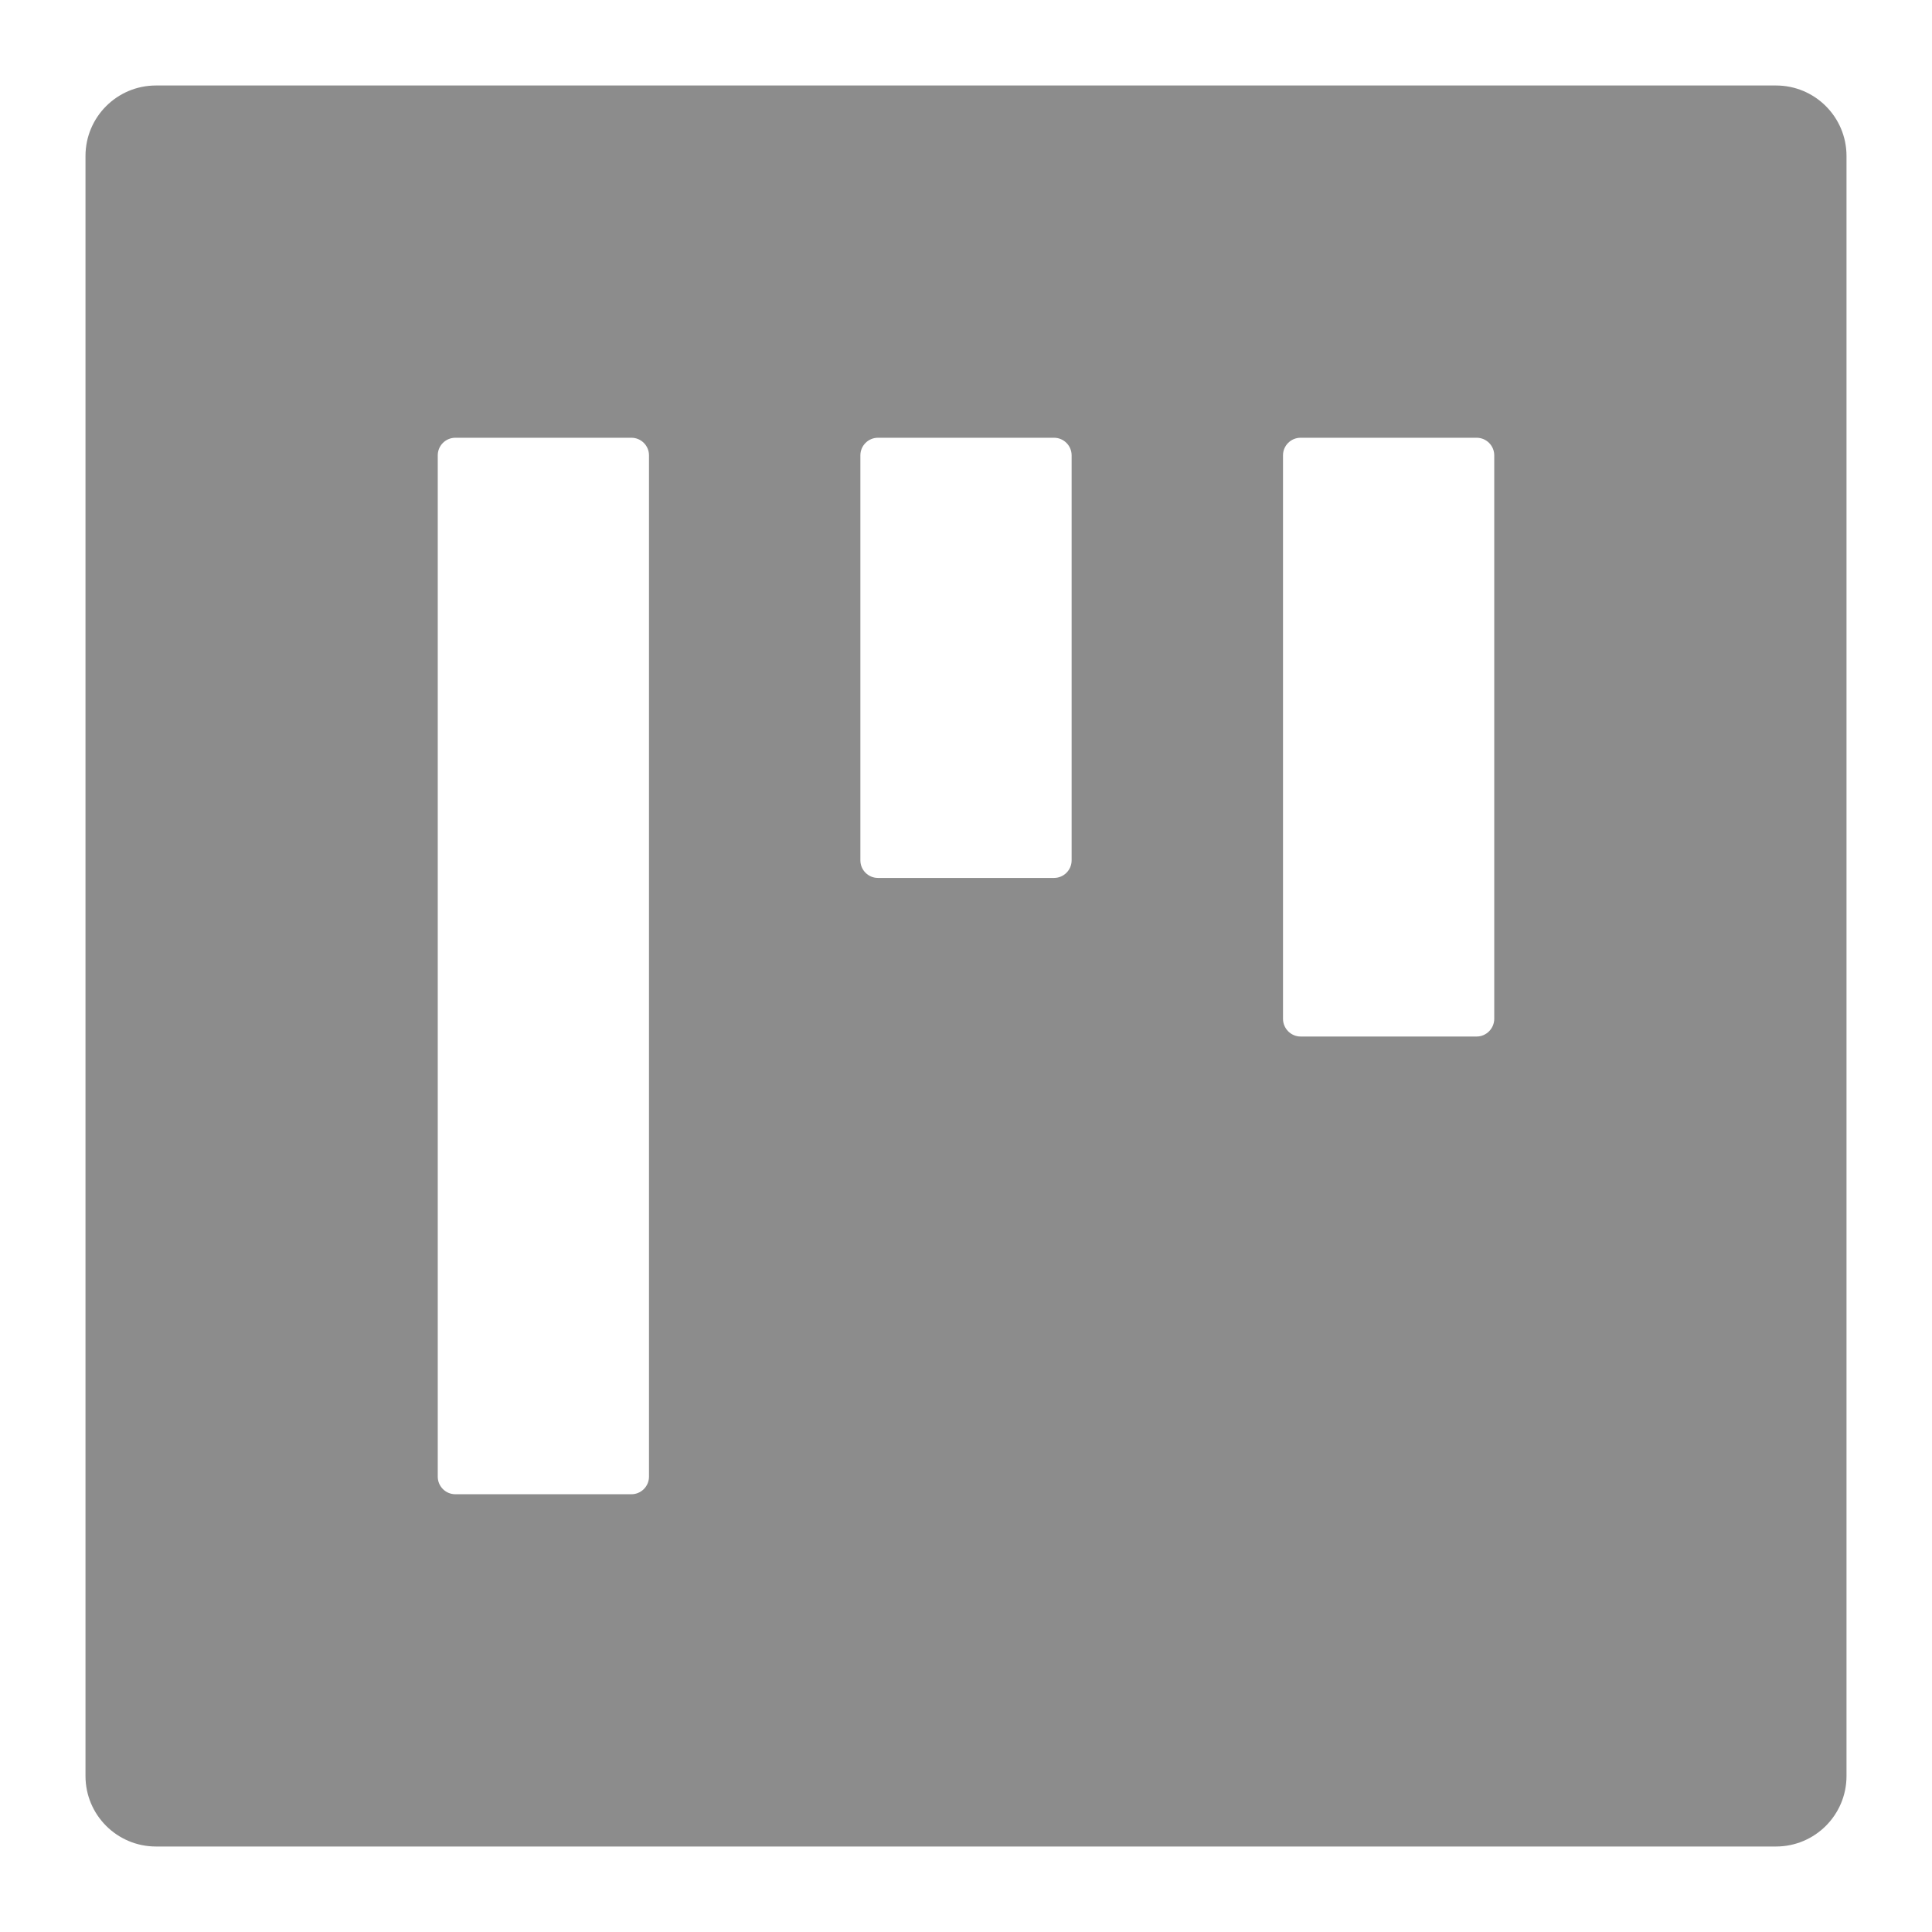 <svg width="12" height="12" viewBox="0 0 12 12" fill="none" xmlns="http://www.w3.org/2000/svg">
<path d="M11.031 0.531H0.969C0.727 0.531 0.531 0.727 0.531 0.969V11.031C0.531 11.273 0.727 11.469 0.969 11.469H11.031C11.273 11.469 11.469 11.273 11.469 11.031V0.969C11.469 0.727 11.273 0.531 11.031 0.531ZM4.031 9.172C4.031 9.232 3.982 9.281 3.922 9.281H2.828C2.768 9.281 2.719 9.232 2.719 9.172V2.828C2.719 2.768 2.768 2.719 2.828 2.719H3.922C3.982 2.719 4.031 2.768 4.031 2.828V9.172ZM6.656 5.344C6.656 5.404 6.607 5.453 6.547 5.453H5.453C5.393 5.453 5.344 5.404 5.344 5.344V2.828C5.344 2.768 5.393 2.719 5.453 2.719H6.547C6.607 2.719 6.656 2.768 6.656 2.828V5.344ZM9.281 6.328C9.281 6.388 9.232 6.438 9.172 6.438H8.078C8.018 6.438 7.969 6.388 7.969 6.328V2.828C7.969 2.768 8.018 2.719 8.078 2.719H9.172C9.232 2.719 9.281 2.768 9.281 2.828V6.328Z" fill="black" fill-opacity="0.45"/>
</svg>
